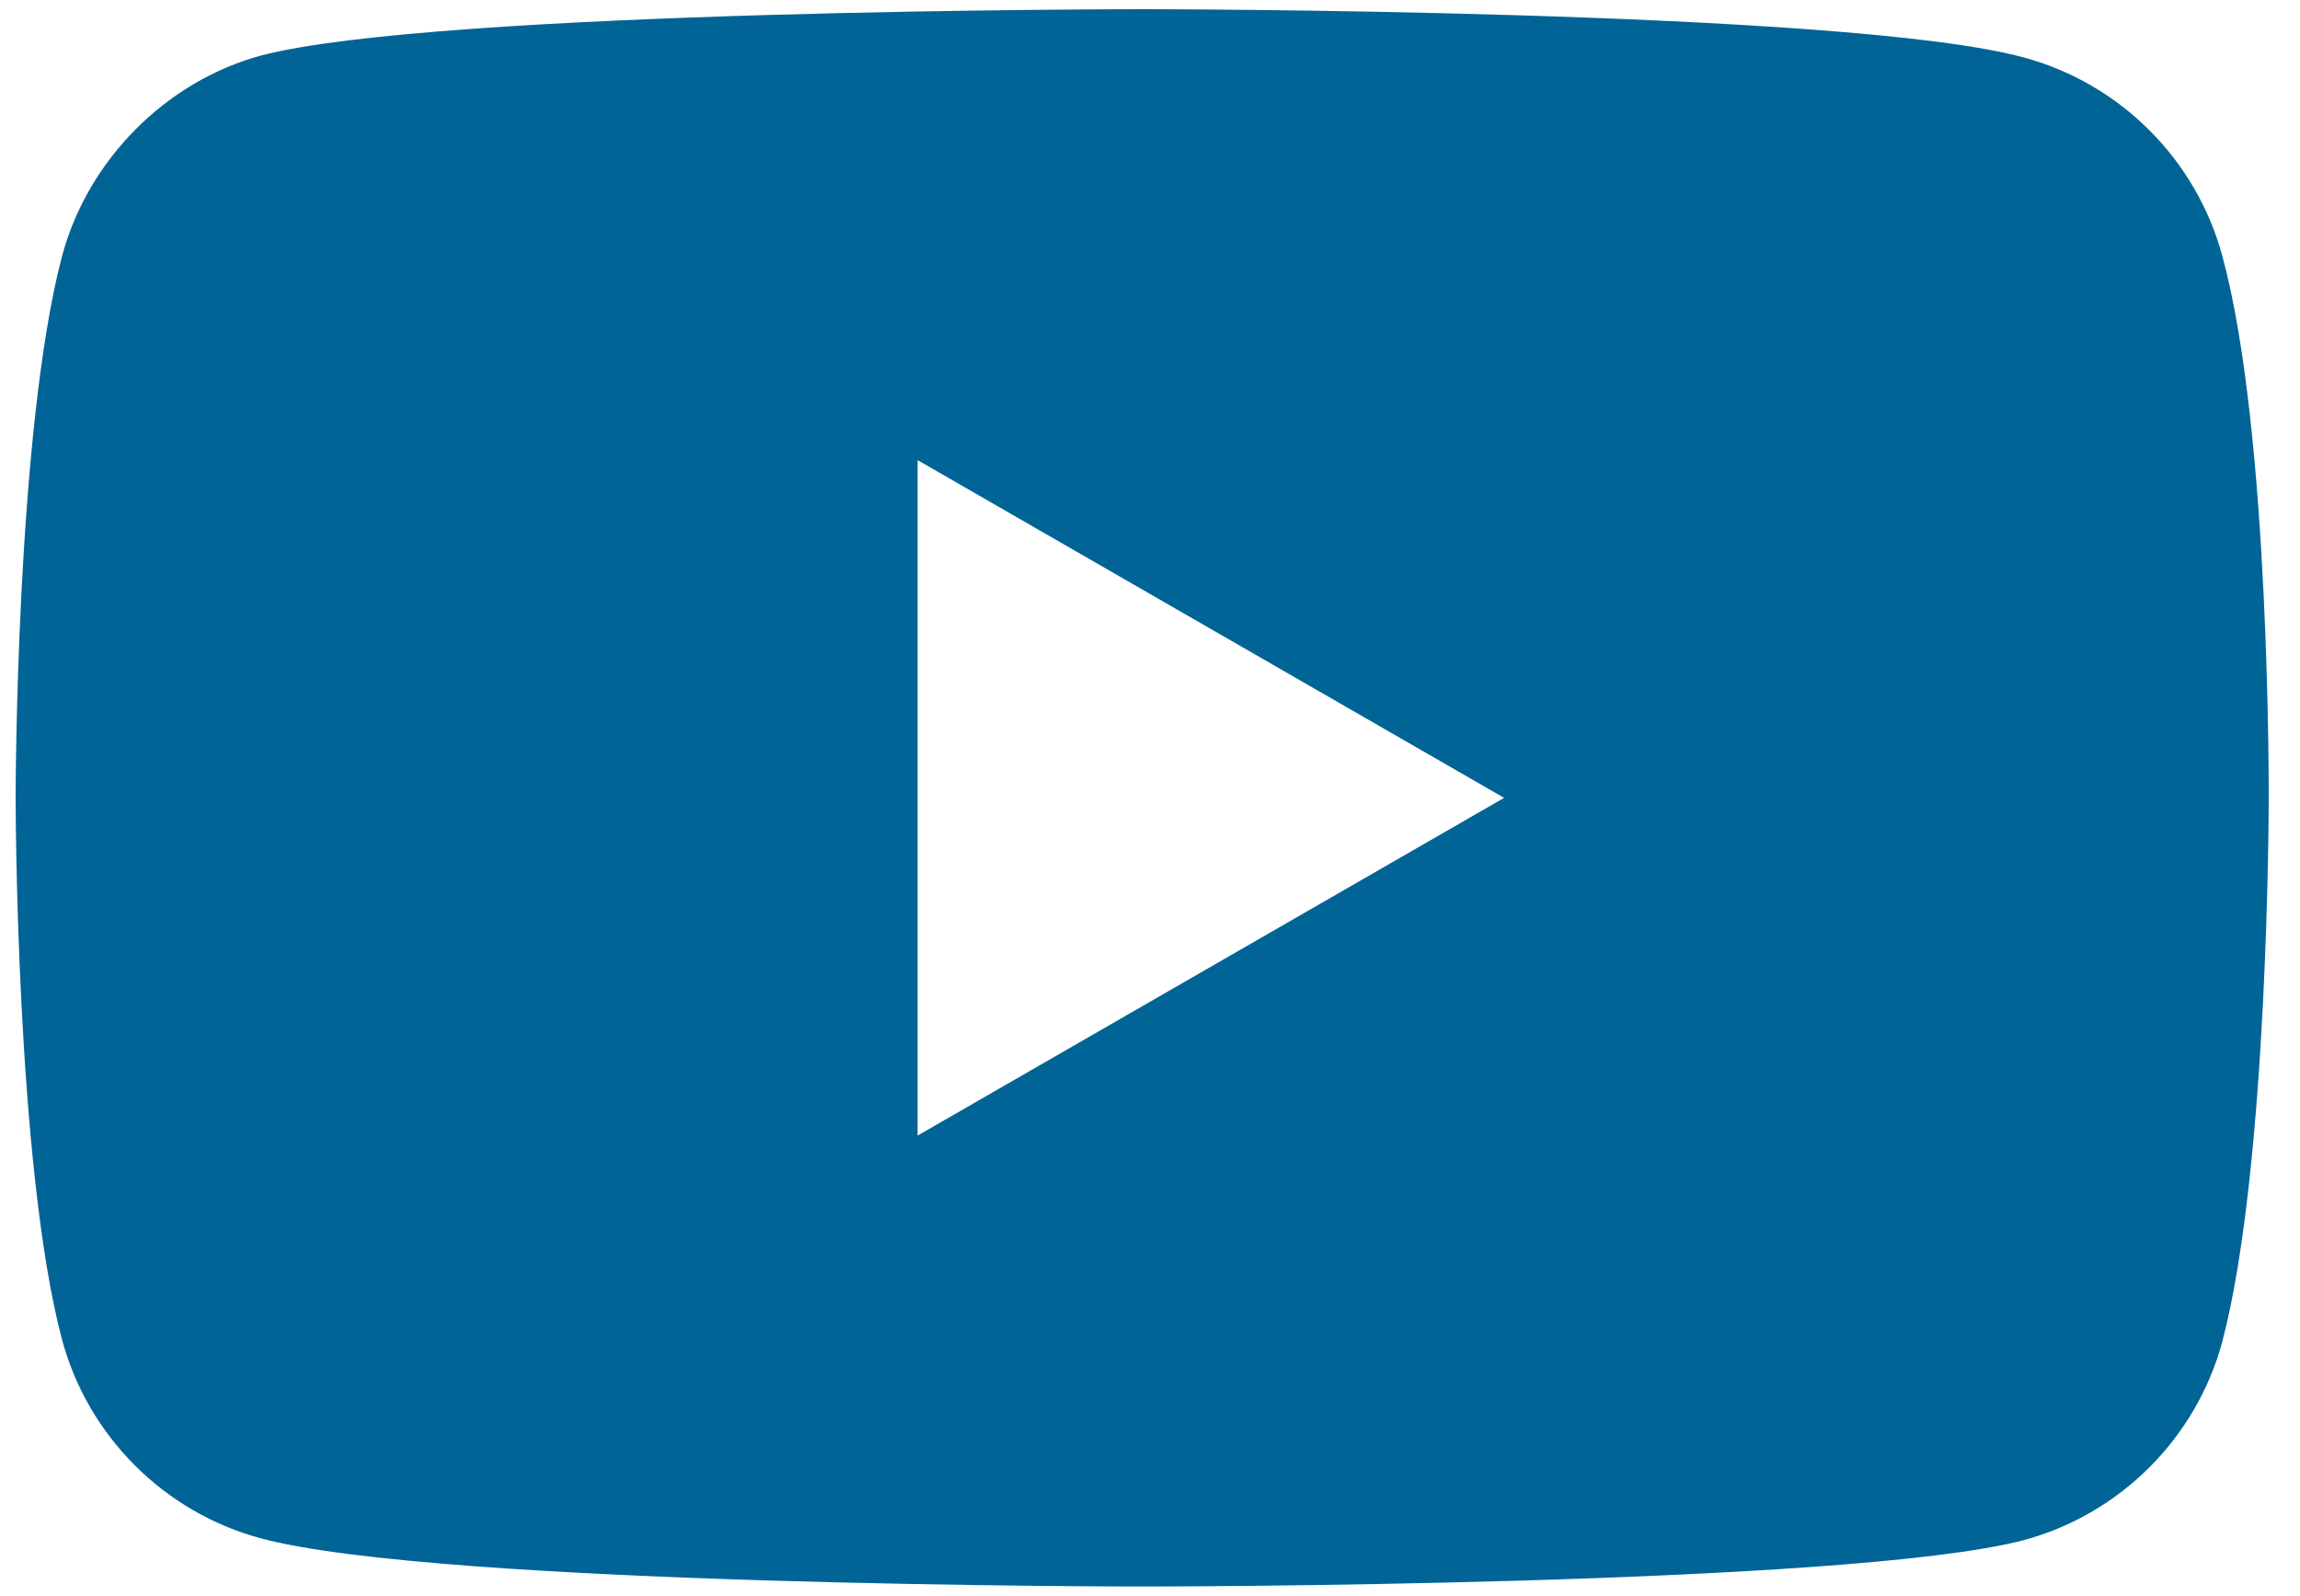 <svg xmlns="http://www.w3.org/2000/svg" width="49" height="34" viewBox="0 0 49 34" fill="none">
    <path fill-rule="evenodd" clip-rule="evenodd" d="M43.114 1.224C45.17 1.778 46.791 3.399 47.345 5.455C48.373 9.211 48.333 17.04 48.333 17.04C48.333 17.04 48.333 24.829 47.345 28.585C46.791 30.641 45.17 32.262 43.114 32.816C39.358 33.804 24.333 33.804 24.333 33.804C24.333 33.804 9.348 33.804 5.553 32.776C3.497 32.222 1.875 30.601 1.322 28.545C0.333 24.829 0.333 17 0.333 17C0.333 17 0.333 9.211 1.322 5.455C1.875 3.399 3.536 1.738 5.553 1.185C9.309 0.196 24.333 0.196 24.333 0.196C24.333 0.196 39.358 0.196 43.114 1.224ZM19.549 9.804L32.044 17L19.549 24.196V9.804Z" fill="#006496"/>
</svg>
